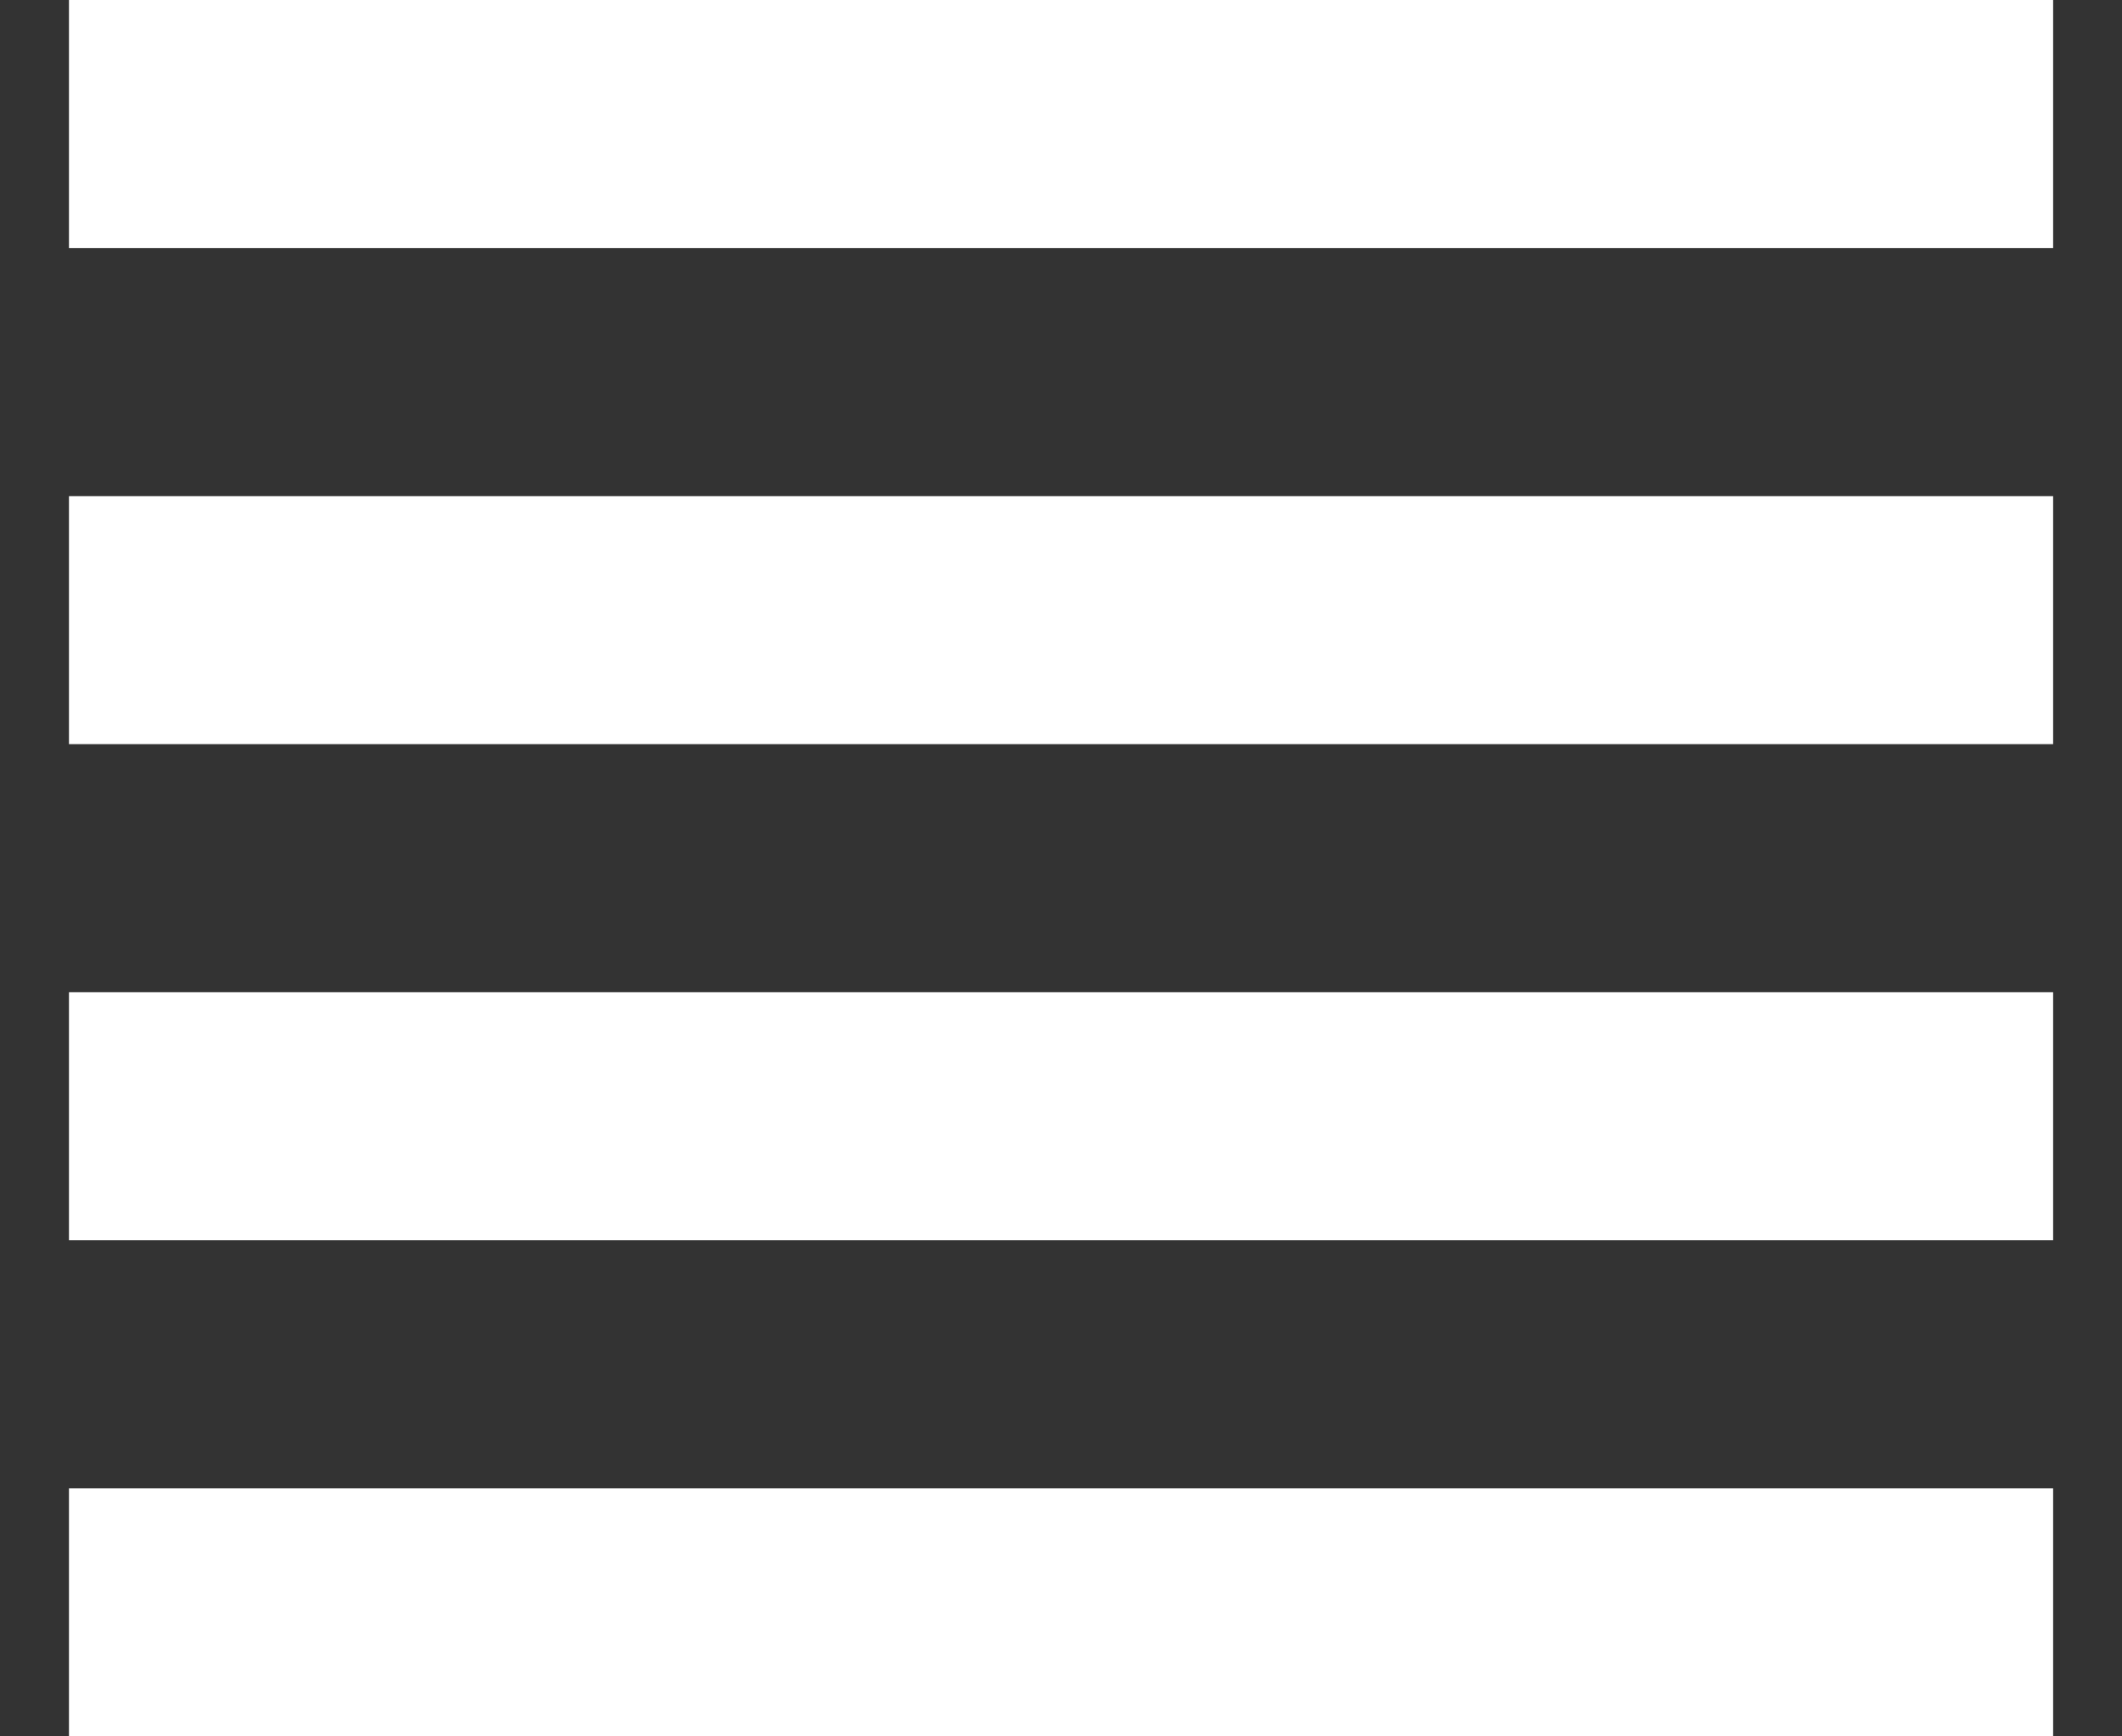 <svg width="22" height="18" viewBox="0 0 22 18" fill="none" xmlns="http://www.w3.org/2000/svg">
<rect x="0" y="0" width="22" height="18" fill="#333333" stroke="none"/>
<path d="M0.715 12.857H21.286V10.286H0.715V12.857ZM0.715 18H21.286V15.429H0.715V18ZM0.715 7.714H21.286V5.143H0.715V7.714ZM0.715 0V2.571H21.286V0H0.715Z" fill="white"/>
</svg>
